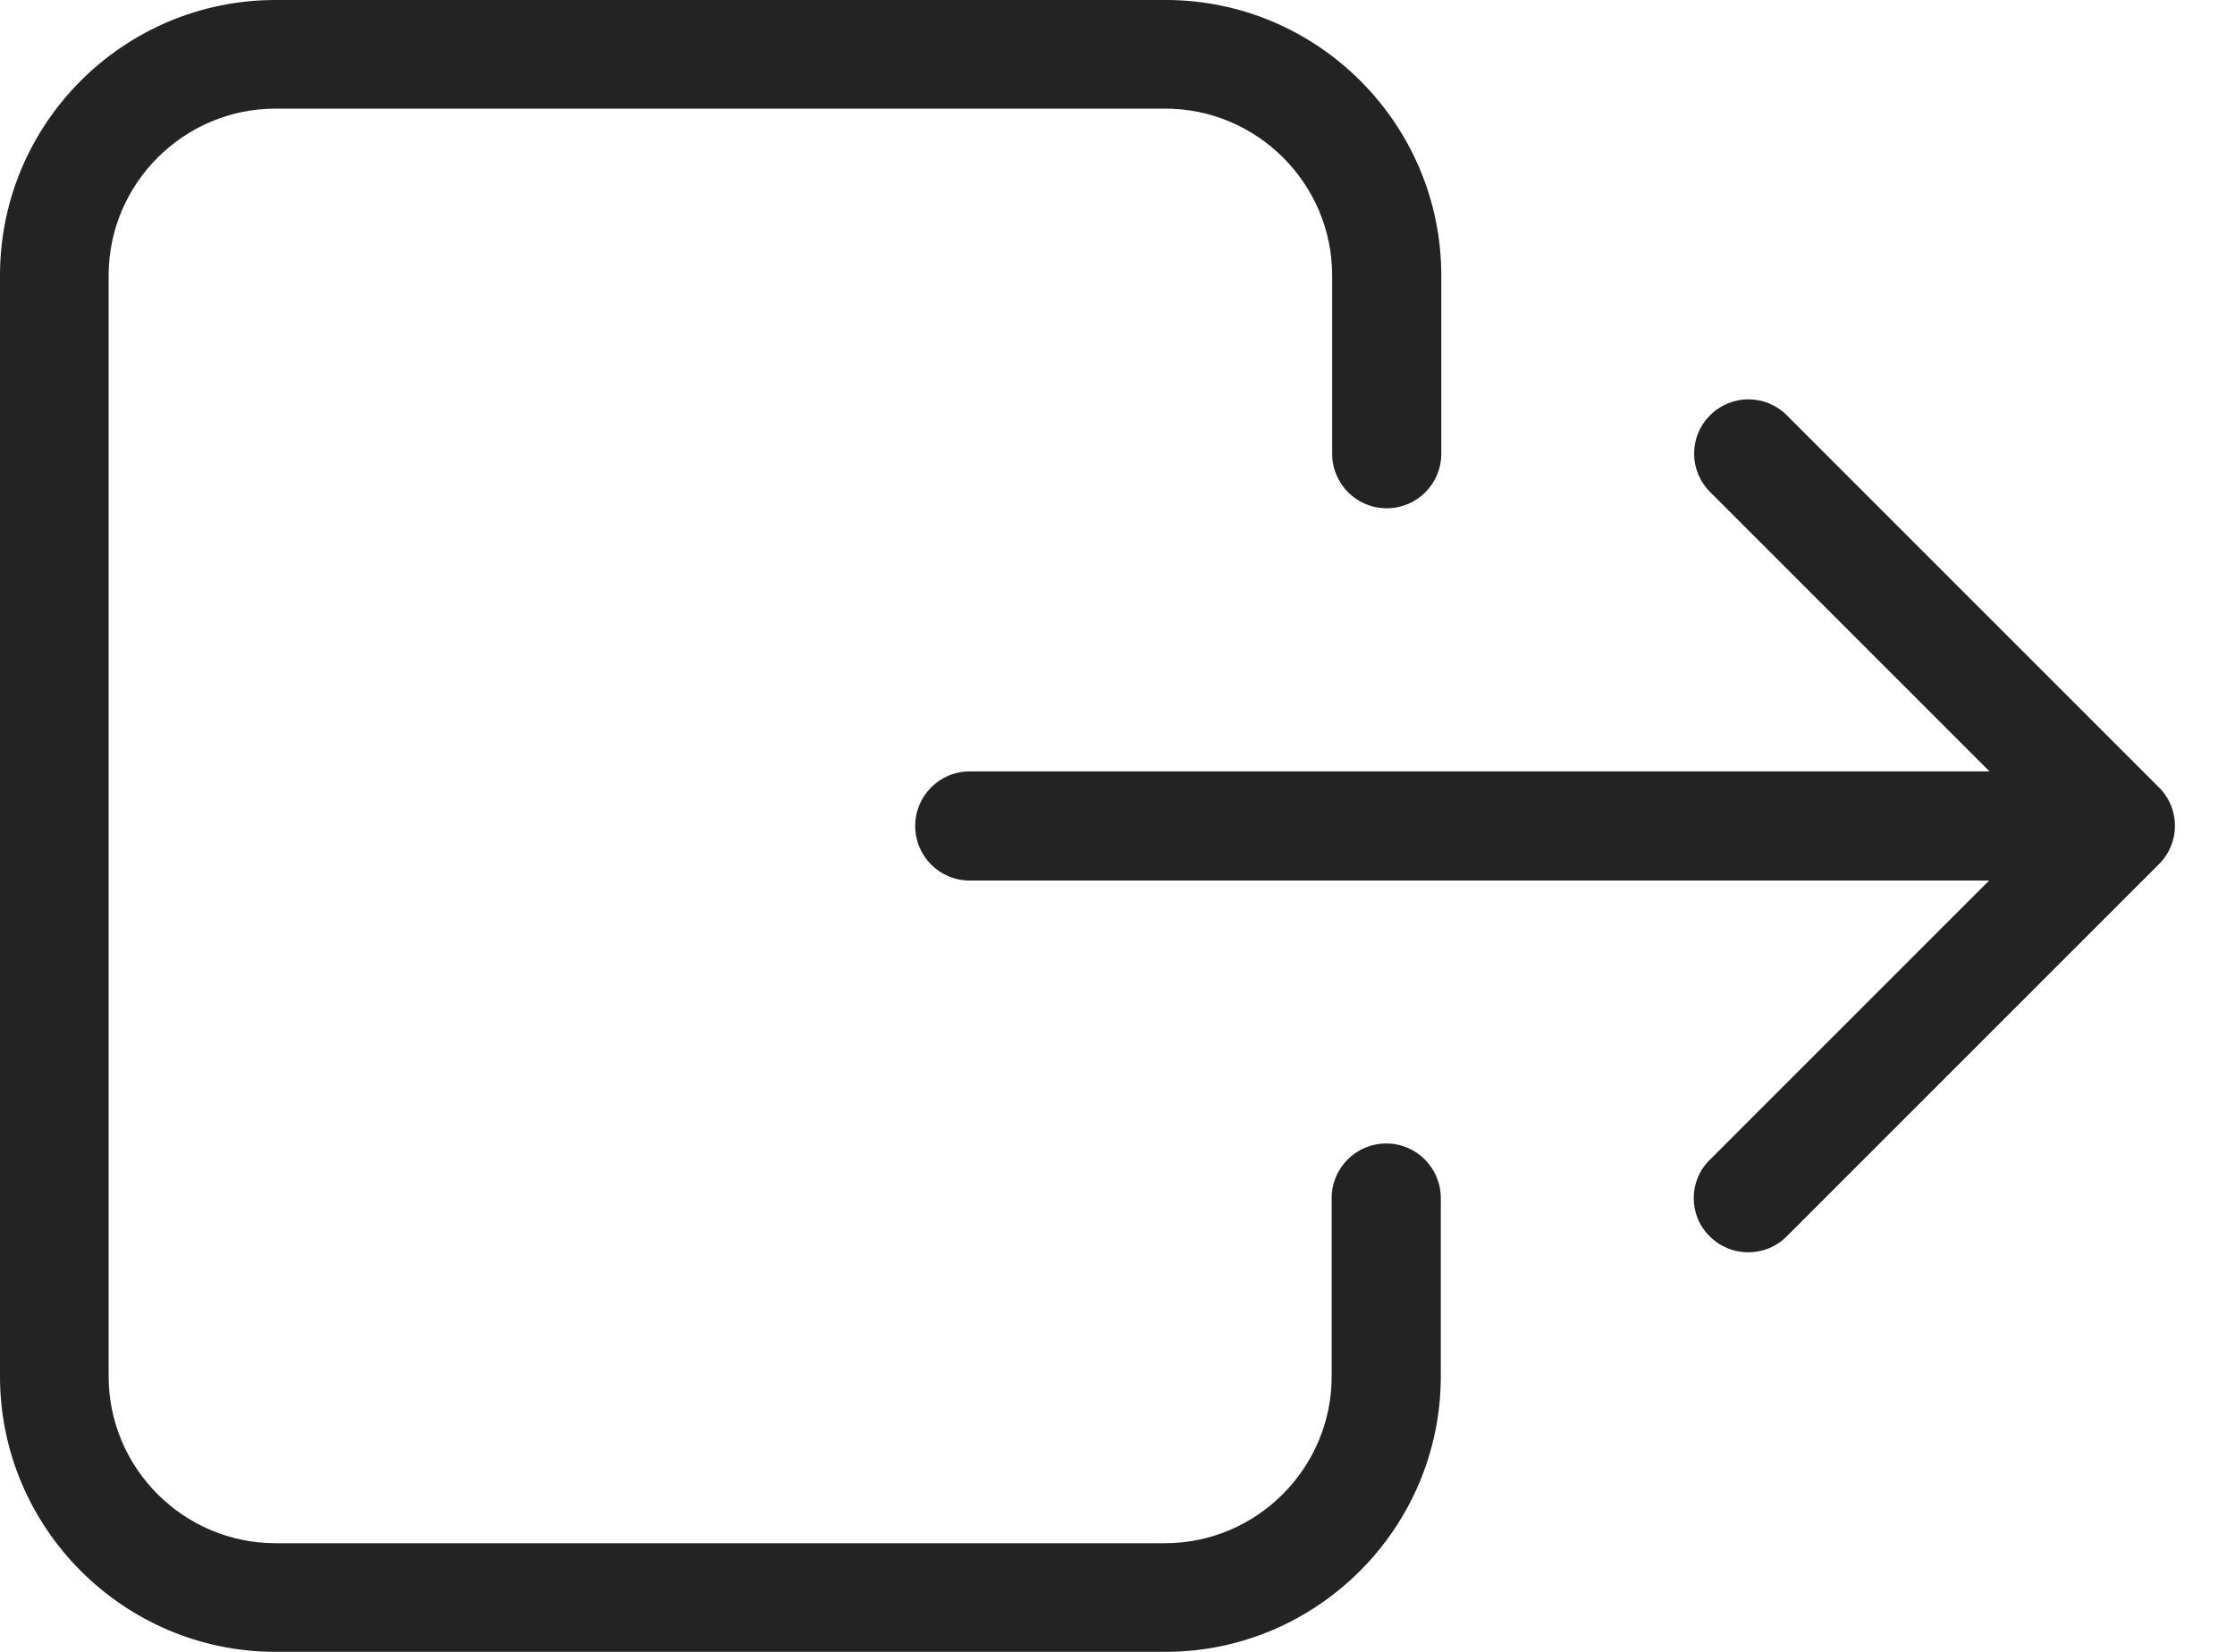 <svg width="23" height="17" viewBox="0 0 23 17" fill="none" xmlns="http://www.w3.org/2000/svg">
<path d="M0 2.835V14.165C0 15.726 1.274 17 2.835 17H11.992C13.553 17 14.827 15.726 14.827 14.165V12.33C14.827 12.02 14.576 11.768 14.266 11.768C13.955 11.768 13.704 12.02 13.704 12.33V14.165C13.704 15.11 12.933 15.882 11.988 15.882H2.835C1.89 15.882 1.118 15.11 1.118 14.165V2.835C1.118 1.89 1.89 1.118 2.835 1.118H11.992C12.937 1.118 13.709 1.89 13.709 2.835V4.67C13.709 4.98 13.96 5.231 14.27 5.231C14.581 5.231 14.832 4.98 14.832 4.67V2.835C14.832 1.274 13.558 0 11.997 0H2.835C1.274 0 0 1.269 0 2.835Z" fill="#232323"/>
<path d="M17.594 12.723C17.703 12.833 17.845 12.888 17.991 12.888C18.137 12.888 18.279 12.833 18.388 12.723L22.218 8.893C22.437 8.674 22.437 8.323 22.218 8.104L18.388 4.274C18.169 4.055 17.817 4.055 17.598 4.274C17.379 4.493 17.379 4.844 17.598 5.063L20.474 7.939H9.979C9.669 7.939 9.418 8.19 9.418 8.501C9.418 8.811 9.669 9.062 9.979 9.062H20.47L17.594 11.938C17.375 12.153 17.375 12.509 17.594 12.723Z" fill="#232323"/>
</svg>
